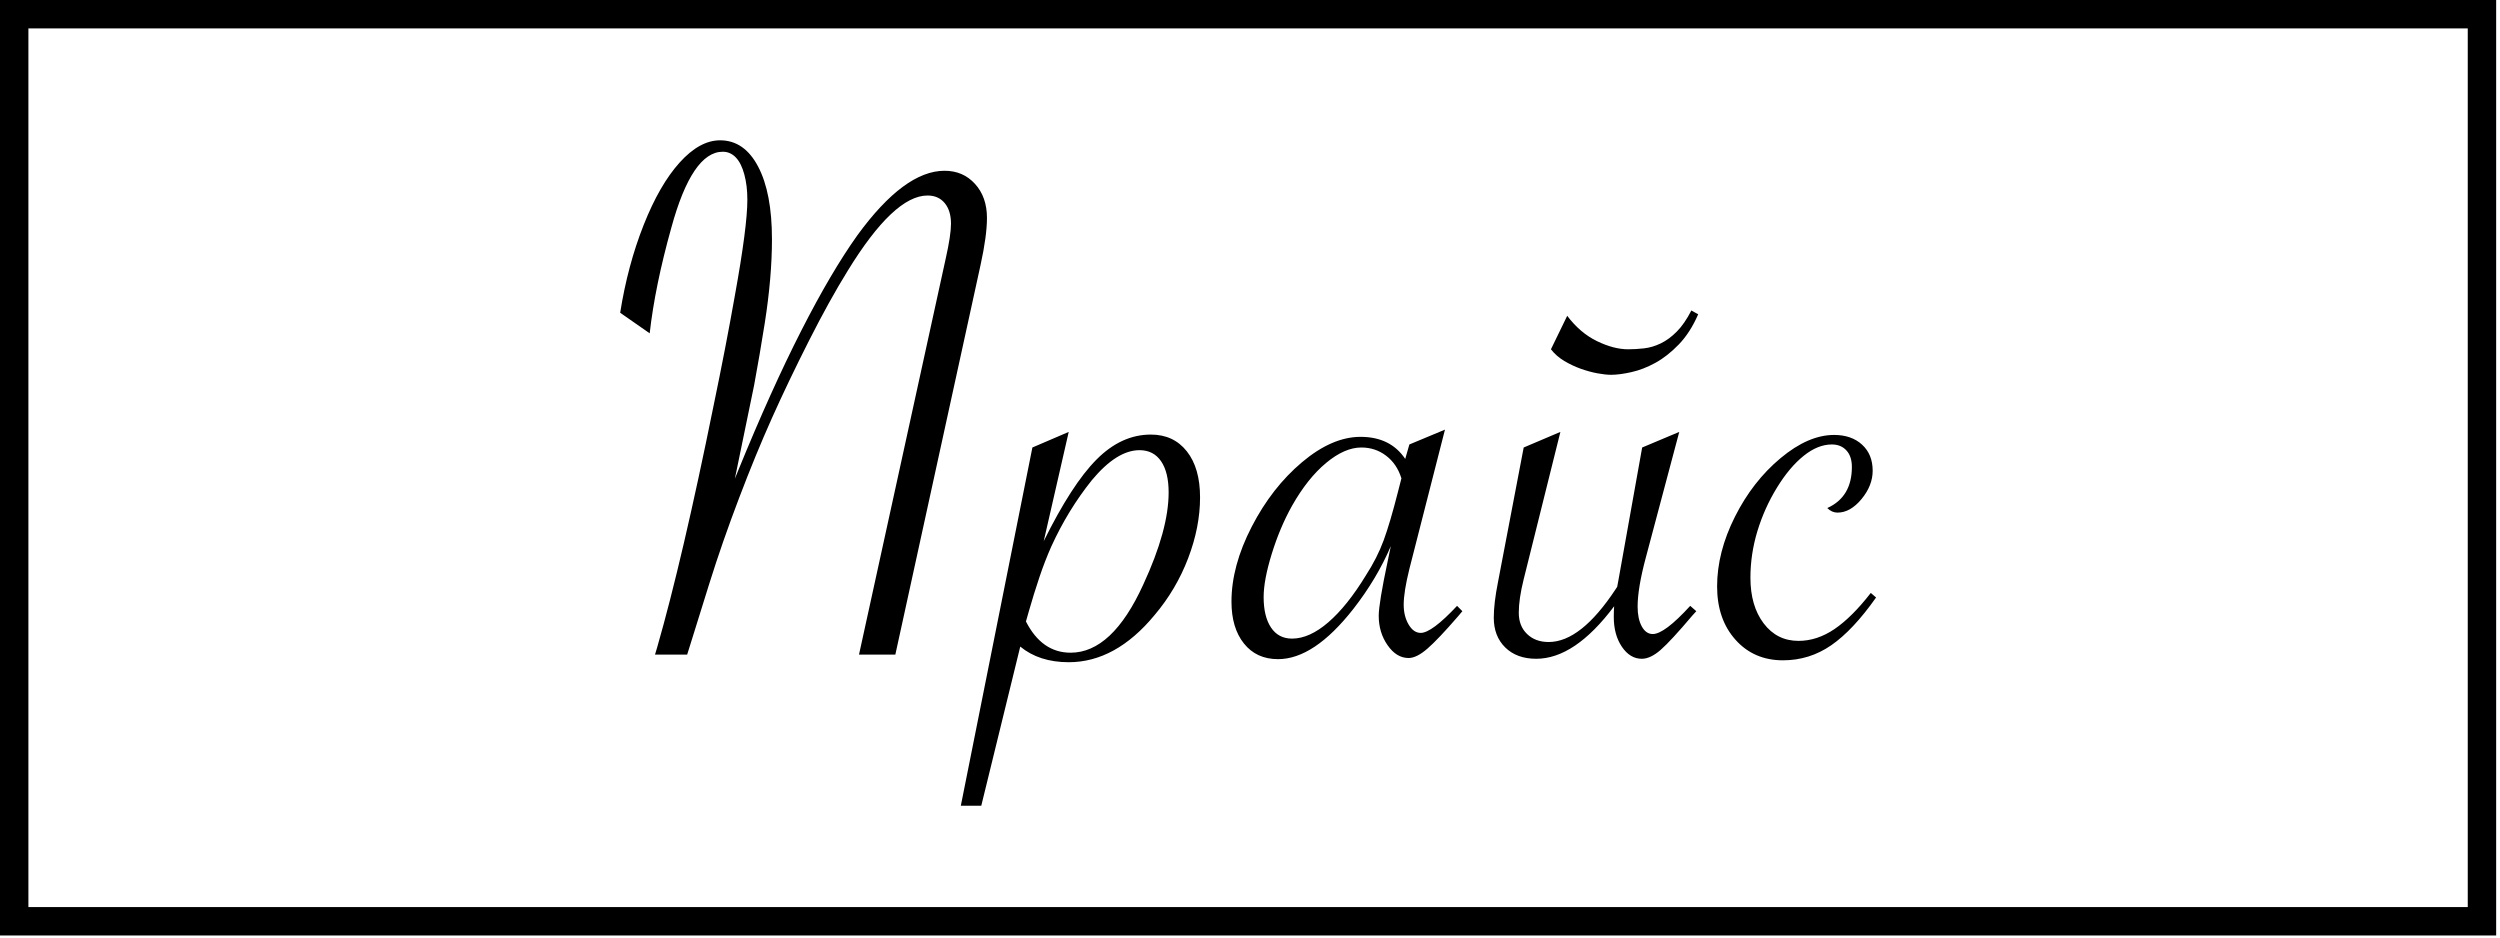 <?xml version="1.0" encoding="UTF-8"?>
<svg width="88px" height="33px" viewBox="0 0 88 33" version="1.1" xmlns="http://www.w3.org/2000/svg" xmlns:xlink="http://www.w3.org/1999/xlink">
    <!-- Generator: Sketch 43.1 (39012) - http://www.bohemiancoding.com/sketch -->
    <title>логотип</title>
    <desc>Created with Sketch.</desc>
    <defs></defs>
    <g id="Page-1" stroke="none" stroke-width="1" fill="none" fill-rule="evenodd">
        <g id="логотип">
            <path d="M31.516,23.042 L30.237,23.042 L33.288,9.107 C33.413,8.553 33.475,8.142 33.475,7.874 C33.475,7.57 33.402,7.329 33.255,7.15 C33.108,6.972 32.906,6.882 32.649,6.882 C31.858,6.882 30.921,7.767 29.837,9.535 C29.411,10.223 28.956,11.045 28.472,12.001 C27.988,12.957 27.555,13.861 27.173,14.714 C26.791,15.567 26.404,16.507 26.014,17.535 C25.623,18.562 25.276,19.558 24.974,20.523 L24.268,22.787 L24.188,23.042 L23.056,23.042 L23.136,22.774 C23.722,20.737 24.384,17.901 25.121,14.265 C25.405,12.898 25.654,11.612 25.867,10.406 C26.16,8.789 26.307,7.664 26.307,7.03 C26.307,6.699 26.271,6.402 26.2,6.139 C26.129,5.875 26.029,5.676 25.9,5.542 C25.771,5.408 25.618,5.341 25.441,5.341 C24.721,5.341 24.117,6.235 23.629,8.021 C23.247,9.388 22.993,10.625 22.869,11.733 L21.83,11.009 C22.007,9.893 22.283,8.863 22.656,7.921 C23.029,6.978 23.451,6.246 23.922,5.723 C24.392,5.201 24.868,4.939 25.347,4.939 C25.916,4.939 26.362,5.248 26.686,5.864 C27.011,6.48 27.173,7.333 27.173,8.423 C27.173,9.316 27.088,10.299 26.92,11.371 C26.804,12.103 26.68,12.831 26.546,13.555 L25.867,16.851 L25.987,16.556 C26.76,14.663 27.499,13.024 28.205,11.639 C28.911,10.254 29.571,9.133 30.184,8.276 C31.285,6.766 32.307,6.011 33.248,6.011 C33.684,6.011 34.041,6.165 34.321,6.474 C34.601,6.782 34.741,7.182 34.741,7.673 C34.741,8.093 34.665,8.646 34.514,9.334 L31.516,23.042 Z M33.821,28.361 L36.34,15.752 L37.619,15.203 L36.739,19.049 C37.397,17.718 38.016,16.76 38.598,16.175 C39.18,15.589 39.817,15.297 40.51,15.297 C41.043,15.297 41.465,15.493 41.776,15.886 C42.087,16.279 42.242,16.82 42.242,17.508 C42.242,18.204 42.102,18.919 41.822,19.652 C41.542,20.384 41.149,21.05 40.643,21.648 C39.728,22.756 38.72,23.31 37.619,23.31 C36.926,23.31 36.357,23.126 35.913,22.76 L34.541,28.361 L33.821,28.361 Z M36.113,21.876 C36.486,22.608 37.01,22.975 37.685,22.975 C38.662,22.975 39.515,22.175 40.243,20.576 C40.839,19.29 41.136,18.209 41.136,17.334 C41.136,16.86 41.047,16.494 40.87,16.235 C40.692,15.976 40.439,15.846 40.11,15.846 C39.577,15.846 39.018,16.199 38.431,16.905 C37.872,17.602 37.397,18.379 37.006,19.236 C36.855,19.576 36.715,19.937 36.586,20.322 C36.457,20.706 36.335,21.099 36.22,21.501 L36.113,21.876 Z M50.863,15.123 L49.61,20.027 C49.477,20.563 49.41,20.983 49.41,21.286 C49.41,21.554 49.468,21.786 49.583,21.983 C49.699,22.18 49.841,22.278 50.01,22.278 C50.267,22.278 50.694,21.961 51.289,21.326 L51.475,21.514 L51.329,21.688 C50.858,22.233 50.496,22.615 50.243,22.834 C49.99,23.053 49.77,23.162 49.583,23.162 C49.299,23.162 49.053,23.013 48.844,22.713 C48.635,22.414 48.531,22.068 48.531,21.675 C48.531,21.389 48.637,20.741 48.851,19.732 L48.957,19.223 C48.629,19.991 48.189,20.728 47.638,21.434 C46.714,22.613 45.831,23.202 44.987,23.202 C44.48,23.202 44.081,23.019 43.788,22.653 C43.494,22.287 43.348,21.795 43.348,21.179 C43.348,20.339 43.585,19.46 44.061,18.539 C44.536,17.619 45.127,16.862 45.833,16.268 C46.539,15.674 47.225,15.377 47.891,15.377 C48.593,15.377 49.117,15.636 49.464,16.154 L49.61,15.645 L50.863,15.123 Z M49.33,16.838 C49.224,16.498 49.044,16.233 48.791,16.041 C48.538,15.848 48.247,15.752 47.918,15.752 C47.527,15.752 47.114,15.933 46.679,16.295 C46.244,16.657 45.844,17.159 45.48,17.803 C45.195,18.312 44.958,18.874 44.767,19.491 C44.576,20.107 44.48,20.616 44.48,21.018 C44.48,21.474 44.567,21.831 44.74,22.09 C44.913,22.349 45.16,22.479 45.48,22.479 C45.888,22.479 46.315,22.287 46.759,21.903 C47.203,21.519 47.643,20.969 48.078,20.255 C48.344,19.844 48.553,19.433 48.704,19.022 C48.855,18.611 49.024,18.039 49.21,17.307 L49.33,16.838 Z M55.166,11.116 C55.468,11.518 55.817,11.815 56.212,12.007 C56.607,12.199 56.974,12.295 57.311,12.295 C57.489,12.295 57.675,12.284 57.871,12.262 C58.066,12.24 58.262,12.182 58.457,12.088 C58.653,11.994 58.841,11.856 59.023,11.672 C59.205,11.489 59.376,11.241 59.536,10.929 L59.776,11.063 C59.59,11.492 59.363,11.844 59.097,12.121 C58.83,12.398 58.555,12.615 58.271,12.771 C57.986,12.927 57.704,13.037 57.425,13.099 C57.145,13.162 56.907,13.193 56.712,13.193 C56.578,13.193 56.416,13.175 56.225,13.14 C56.034,13.104 55.839,13.05 55.639,12.979 C55.439,12.907 55.246,12.816 55.06,12.704 C54.873,12.593 54.718,12.456 54.593,12.295 L55.166,11.116 Z M54.926,15.203 L53.634,20.389 C53.518,20.853 53.461,21.246 53.461,21.568 C53.461,21.88 53.558,22.13 53.754,22.318 C53.949,22.506 54.202,22.599 54.513,22.599 C55.268,22.599 56.054,21.979 56.872,20.737 L56.925,20.657 C56.943,20.567 56.956,20.496 56.965,20.442 L57.804,15.752 L59.11,15.203 L57.937,19.611 C57.742,20.335 57.644,20.916 57.644,21.353 C57.644,21.639 57.693,21.871 57.791,22.05 C57.889,22.229 58.017,22.318 58.177,22.318 C58.453,22.318 58.892,21.987 59.496,21.326 L59.71,21.514 L59.576,21.661 C59.07,22.26 58.697,22.664 58.457,22.874 C58.217,23.084 57.995,23.189 57.791,23.189 C57.516,23.189 57.282,23.048 57.091,22.767 C56.9,22.485 56.805,22.135 56.805,21.715 C56.805,21.581 56.809,21.456 56.818,21.34 C55.894,22.573 54.98,23.189 54.074,23.189 C53.621,23.189 53.259,23.057 52.988,22.794 C52.717,22.53 52.581,22.18 52.581,21.742 C52.581,21.402 52.63,20.987 52.728,20.496 L53.634,15.752 L54.926,15.203 Z M66.038,21.032 C65.497,21.8 64.97,22.36 64.46,22.713 C63.949,23.066 63.383,23.243 62.761,23.243 C62.077,23.243 61.519,23.001 61.089,22.519 C60.658,22.037 60.442,21.411 60.442,20.643 C60.442,19.839 60.651,19.022 61.069,18.191 C61.486,17.36 62.021,16.673 62.674,16.128 C63.327,15.583 63.955,15.31 64.559,15.31 C64.968,15.31 65.297,15.424 65.545,15.652 C65.794,15.88 65.918,16.186 65.918,16.57 C65.918,16.918 65.787,17.251 65.525,17.568 C65.263,17.885 64.981,18.044 64.679,18.044 C64.546,18.044 64.426,17.99 64.32,17.883 C64.897,17.624 65.186,17.141 65.186,16.436 C65.186,16.186 65.121,15.991 64.992,15.853 C64.864,15.714 64.693,15.645 64.48,15.645 C64.151,15.645 63.82,15.779 63.487,16.047 C63.154,16.315 62.841,16.688 62.548,17.166 C62.254,17.644 62.026,18.153 61.861,18.694 C61.697,19.234 61.615,19.781 61.615,20.335 C61.615,20.996 61.77,21.532 62.081,21.943 C62.392,22.354 62.801,22.559 63.307,22.559 C63.742,22.559 64.164,22.421 64.573,22.144 C64.981,21.867 65.408,21.443 65.852,20.871 L66.038,21.032 Z" id="Прайс" fill="#000000"></path>
            <rect id="Rectangle-4" stroke="#000000" x="0.5" y="0.5" width="86.865" height="31.929"></rect>
        </g>
    </g>
</svg>